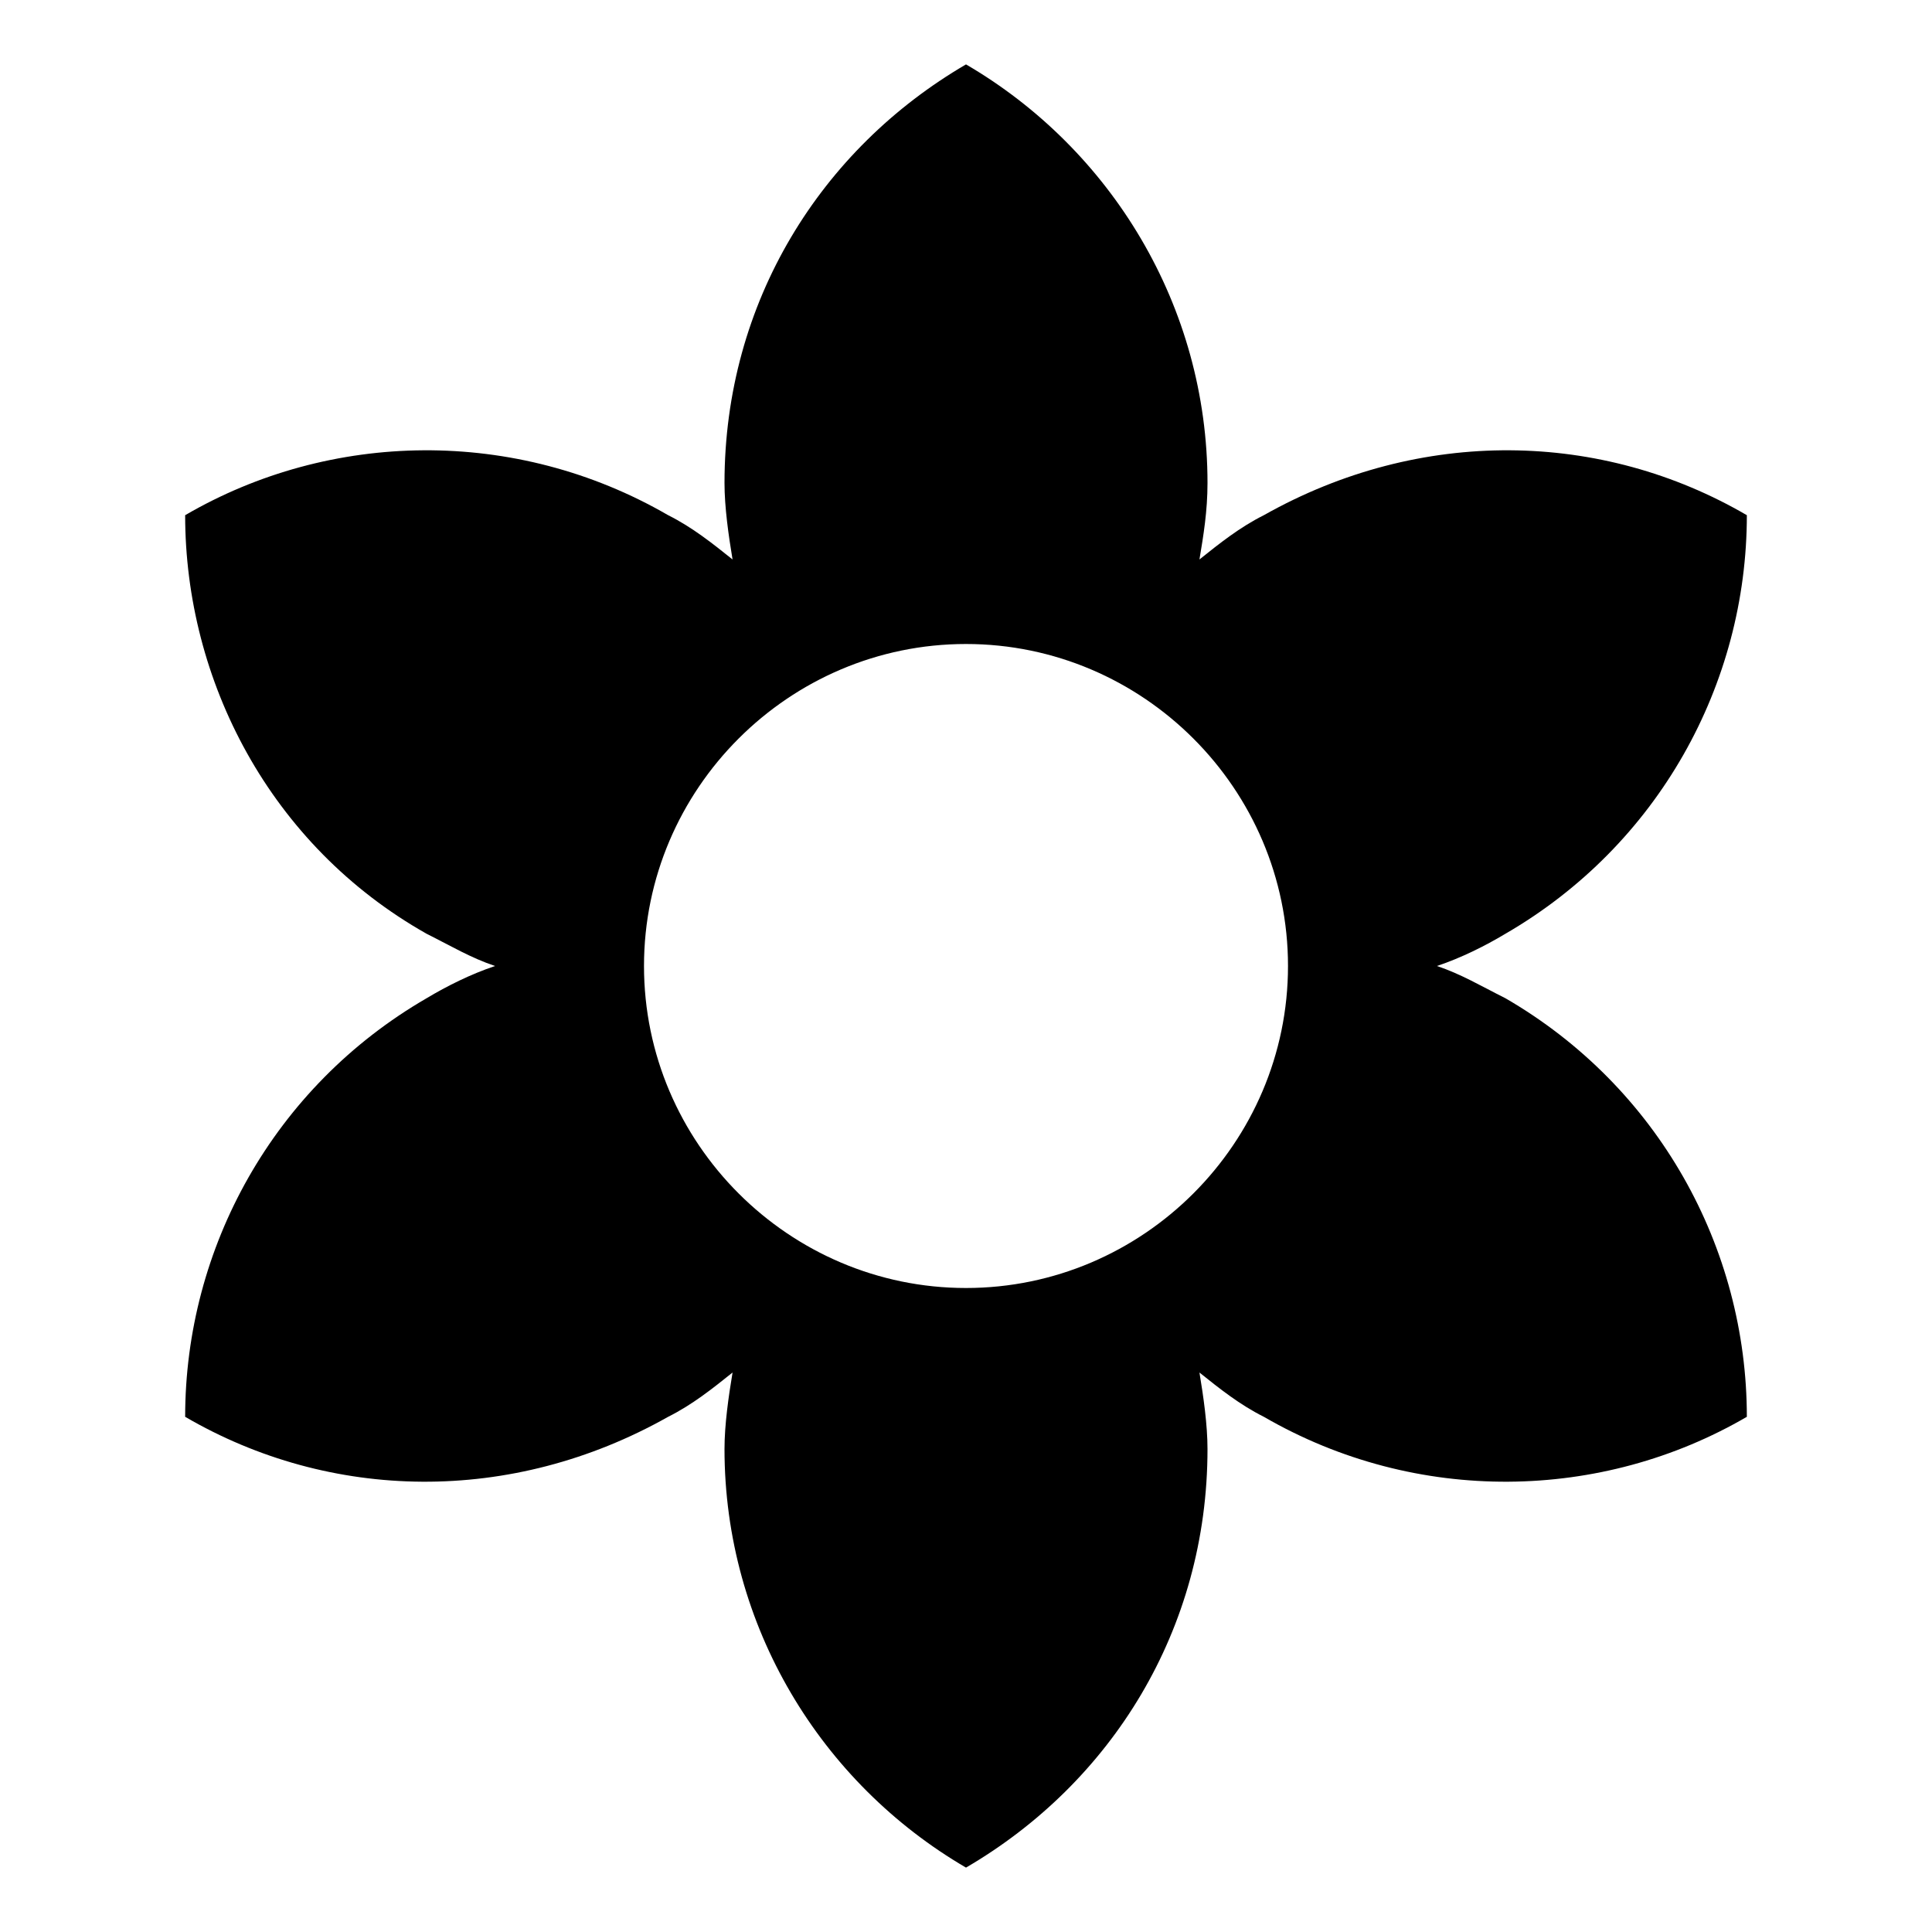 <?xml version="1.0" encoding="utf-8"?>
<!-- Generator: Adobe Illustrator 18.0.0, SVG Export Plug-In . SVG Version: 6.00 Build 0)  -->
<!DOCTYPE svg PUBLIC "-//W3C//DTD SVG 1.1//EN" "http://www.w3.org/Graphics/SVG/1.1/DTD/svg11.dtd">
<svg version="1.1" xmlns="http://www.w3.org/2000/svg" xmlns:xlink="http://www.w3.org/1999/xlink" x="0px" y="0px" width="48px"
	 height="48px" viewBox="0 0 48 48" enable-background="new 0 0 48 48" xml:space="preserve">
<g id="Header">
	<g>
		<rect x="-838" y="-2104" fill="none" width="1400" height="3600"/>
	</g>
</g>
<g id="Label">
</g>
<g id="Icon">
	<g>
		<rect x="0" y="0" fill="none" width="48" height="48"/>
		<path d="M37.4,24.8c-0.6-0.3-1.1-0.6-1.7-0.8c0.6-0.2,1.2-0.5,1.7-0.8c3.8-2.2,6-6.2,6-10.4c-3.6-2.1-8.1-2.2-12,0
			c-0.6,0.3-1.1,0.7-1.6,1.1c0.1-0.6,0.2-1.2,0.2-1.9c0-4.4-2.4-8.3-6-10.4c-3.6,2.1-6,5.9-6,10.4c0,0.6,0.1,1.3,0.2,1.9
			c-0.5-0.4-1-0.8-1.6-1.1c-3.8-2.2-8.4-2.1-12,0c0,4.1,2.1,8.2,6,10.4c0.6,0.3,1.1,0.6,1.7,0.8c-0.6,0.2-1.2,0.5-1.7,0.8
			c-3.8,2.2-6,6.2-6,10.4c3.6,2.1,8.1,2.2,12,0c0.6-0.3,1.1-0.7,1.6-1.1C18.1,34.7,18,35.4,18,36c0,4.4,2.4,8.3,6,10.4
			c3.6-2.1,6-5.9,6-10.4c0-0.6-0.1-1.3-0.2-1.9c0.5,0.4,1,0.8,1.6,1.1c3.8,2.2,8.4,2.1,12,0C43.4,31,41.2,27,37.4,24.8z M24,32
			c-4.4,0-8-3.6-8-8s3.6-8,8-8c4.4,0,8,3.6,8,8S28.4,32,24,32z"/>
	</g>
</g>
<g id="Grid" display="none">
	<g display="inline">
		<line fill="none" stroke="#00E5FF" stroke-width="0.1" stroke-miterlimit="10" x1="42" y1="-2104" x2="42" y2="1448"/>
	</g>
</g>
</svg>

